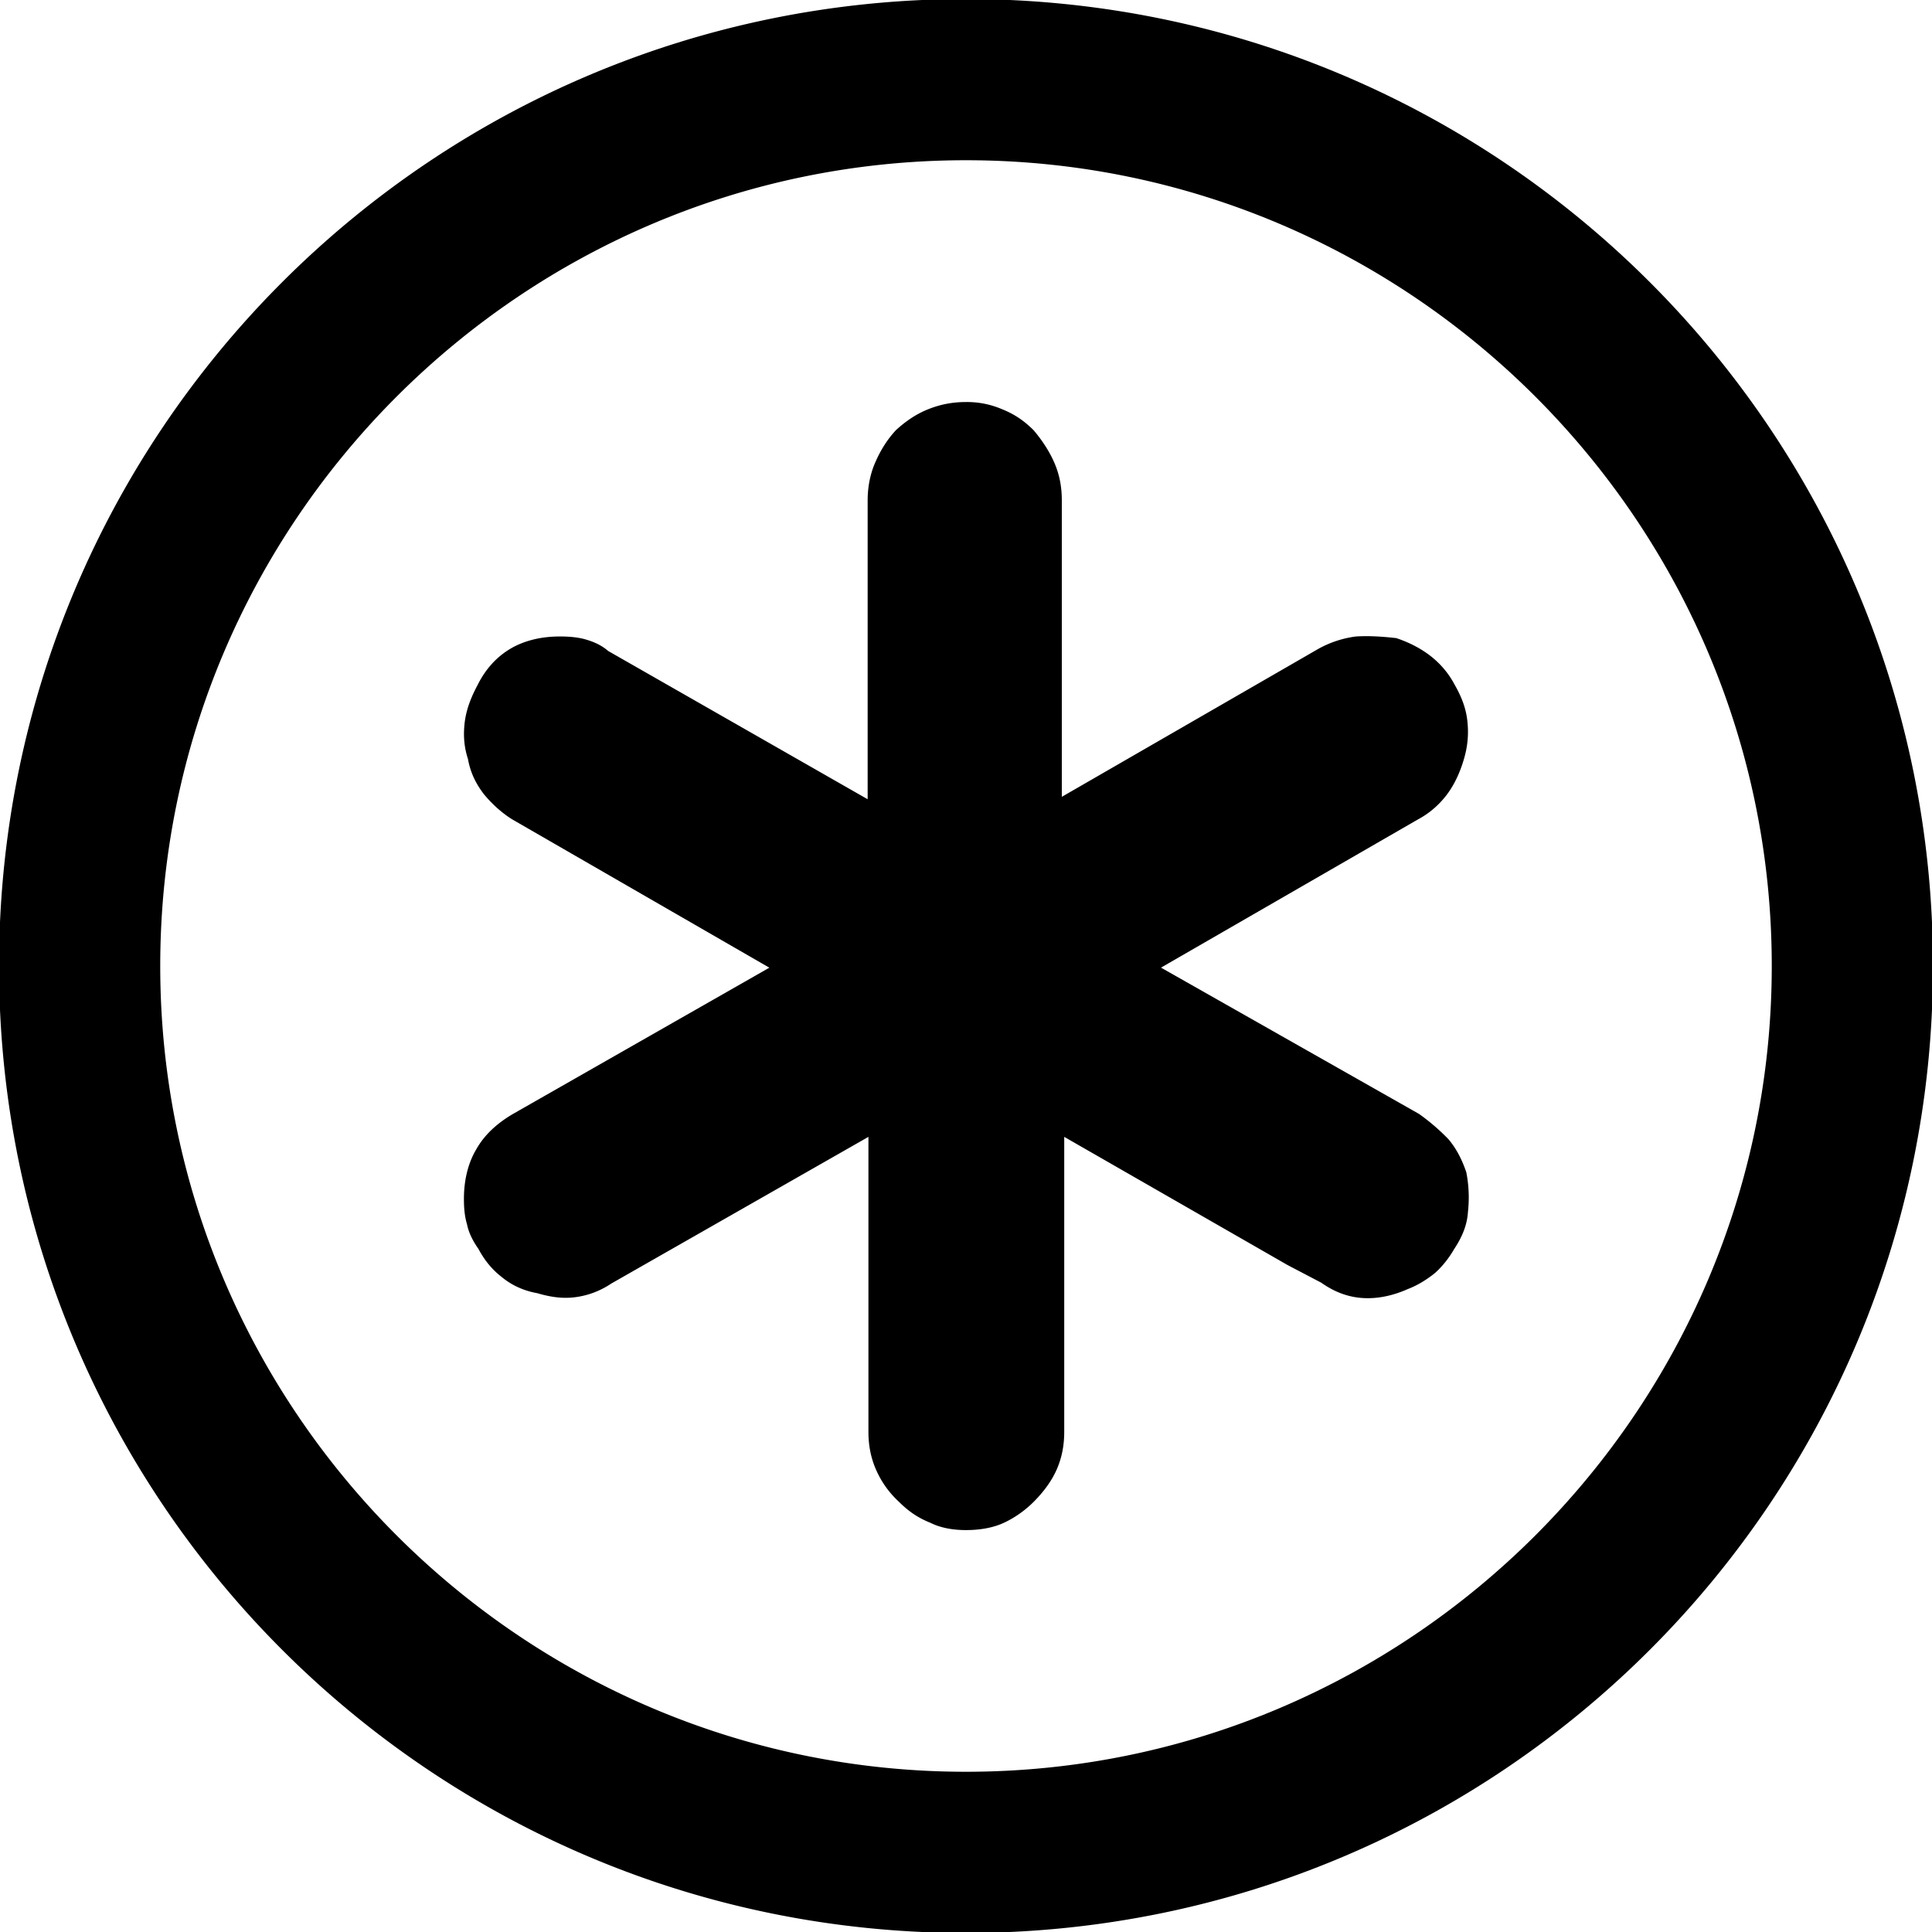 <svg xmlns="http://www.w3.org/2000/svg" viewBox="0 0 32 32"><path d="M23.514 18.456l-4.284-2.429 4.258-2.456c.2-.107.36-.254.48-.414s.214-.36.28-.587c.067-.227.08-.44.053-.654s-.107-.4-.214-.587c-.107-.2-.254-.36-.414-.48s-.347-.214-.547-.28c-.24-.027-.454-.04-.667-.027a1.744 1.744 0 0 0-.614.2l-4.258 2.456V8.287c0-.227-.04-.427-.12-.614s-.2-.374-.347-.547c-.16-.16-.32-.267-.52-.347a1.466 1.466 0 0 0-.601-.12c-.227 0-.427.04-.627.12s-.374.2-.534.347c-.16.173-.267.36-.347.547s-.12.4-.12.614v4.951l-4.298-2.456c-.107-.093-.227-.147-.36-.187s-.28-.053-.44-.053c-.307 0-.587.067-.814.2s-.414.334-.547.601c-.107.2-.187.4-.214.614s-.013.414.053.614c.04.227.133.414.267.587.133.16.294.307.467.414l4.258 2.456-4.258 2.429c-.267.16-.467.347-.601.587-.133.227-.2.507-.2.814 0 .16.013.294.053.427.027.133.093.267.187.4.093.174.214.334.387.467.16.133.36.227.587.267.227.067.427.093.627.067s.4-.093.601-.227l4.258-2.429v4.885c0 .227.04.427.12.614s.2.374.387.547c.16.16.32.267.521.347.16.08.36.12.587.12.24 0 .454-.04.627-.12s.347-.2.494-.347c.174-.174.307-.36.387-.547s.12-.387.12-.614V18.83l3.697 2.122.561.294c.227.16.454.24.694.254s.494-.04.734-.147c.174-.067.32-.16.454-.267.12-.107.227-.24.32-.4.133-.2.214-.4.227-.614a2.162 2.162 0 0 0-.027-.654c-.067-.2-.16-.387-.294-.547a3.46 3.46 0 0 0-.48-.414zM16 2.654c7.354 0 13.346 5.992 13.346 13.346S23.354 29.346 16 29.346 2.654 23.354 2.654 16 8.646 2.654 16 2.654zm0-2.67C7.151-.016-.016 7.151-.016 16S7.151 32.016 16 32.016c8.849 0 16.016-7.167 16.016-16.016S24.849-.016 16-.016z"/></svg>